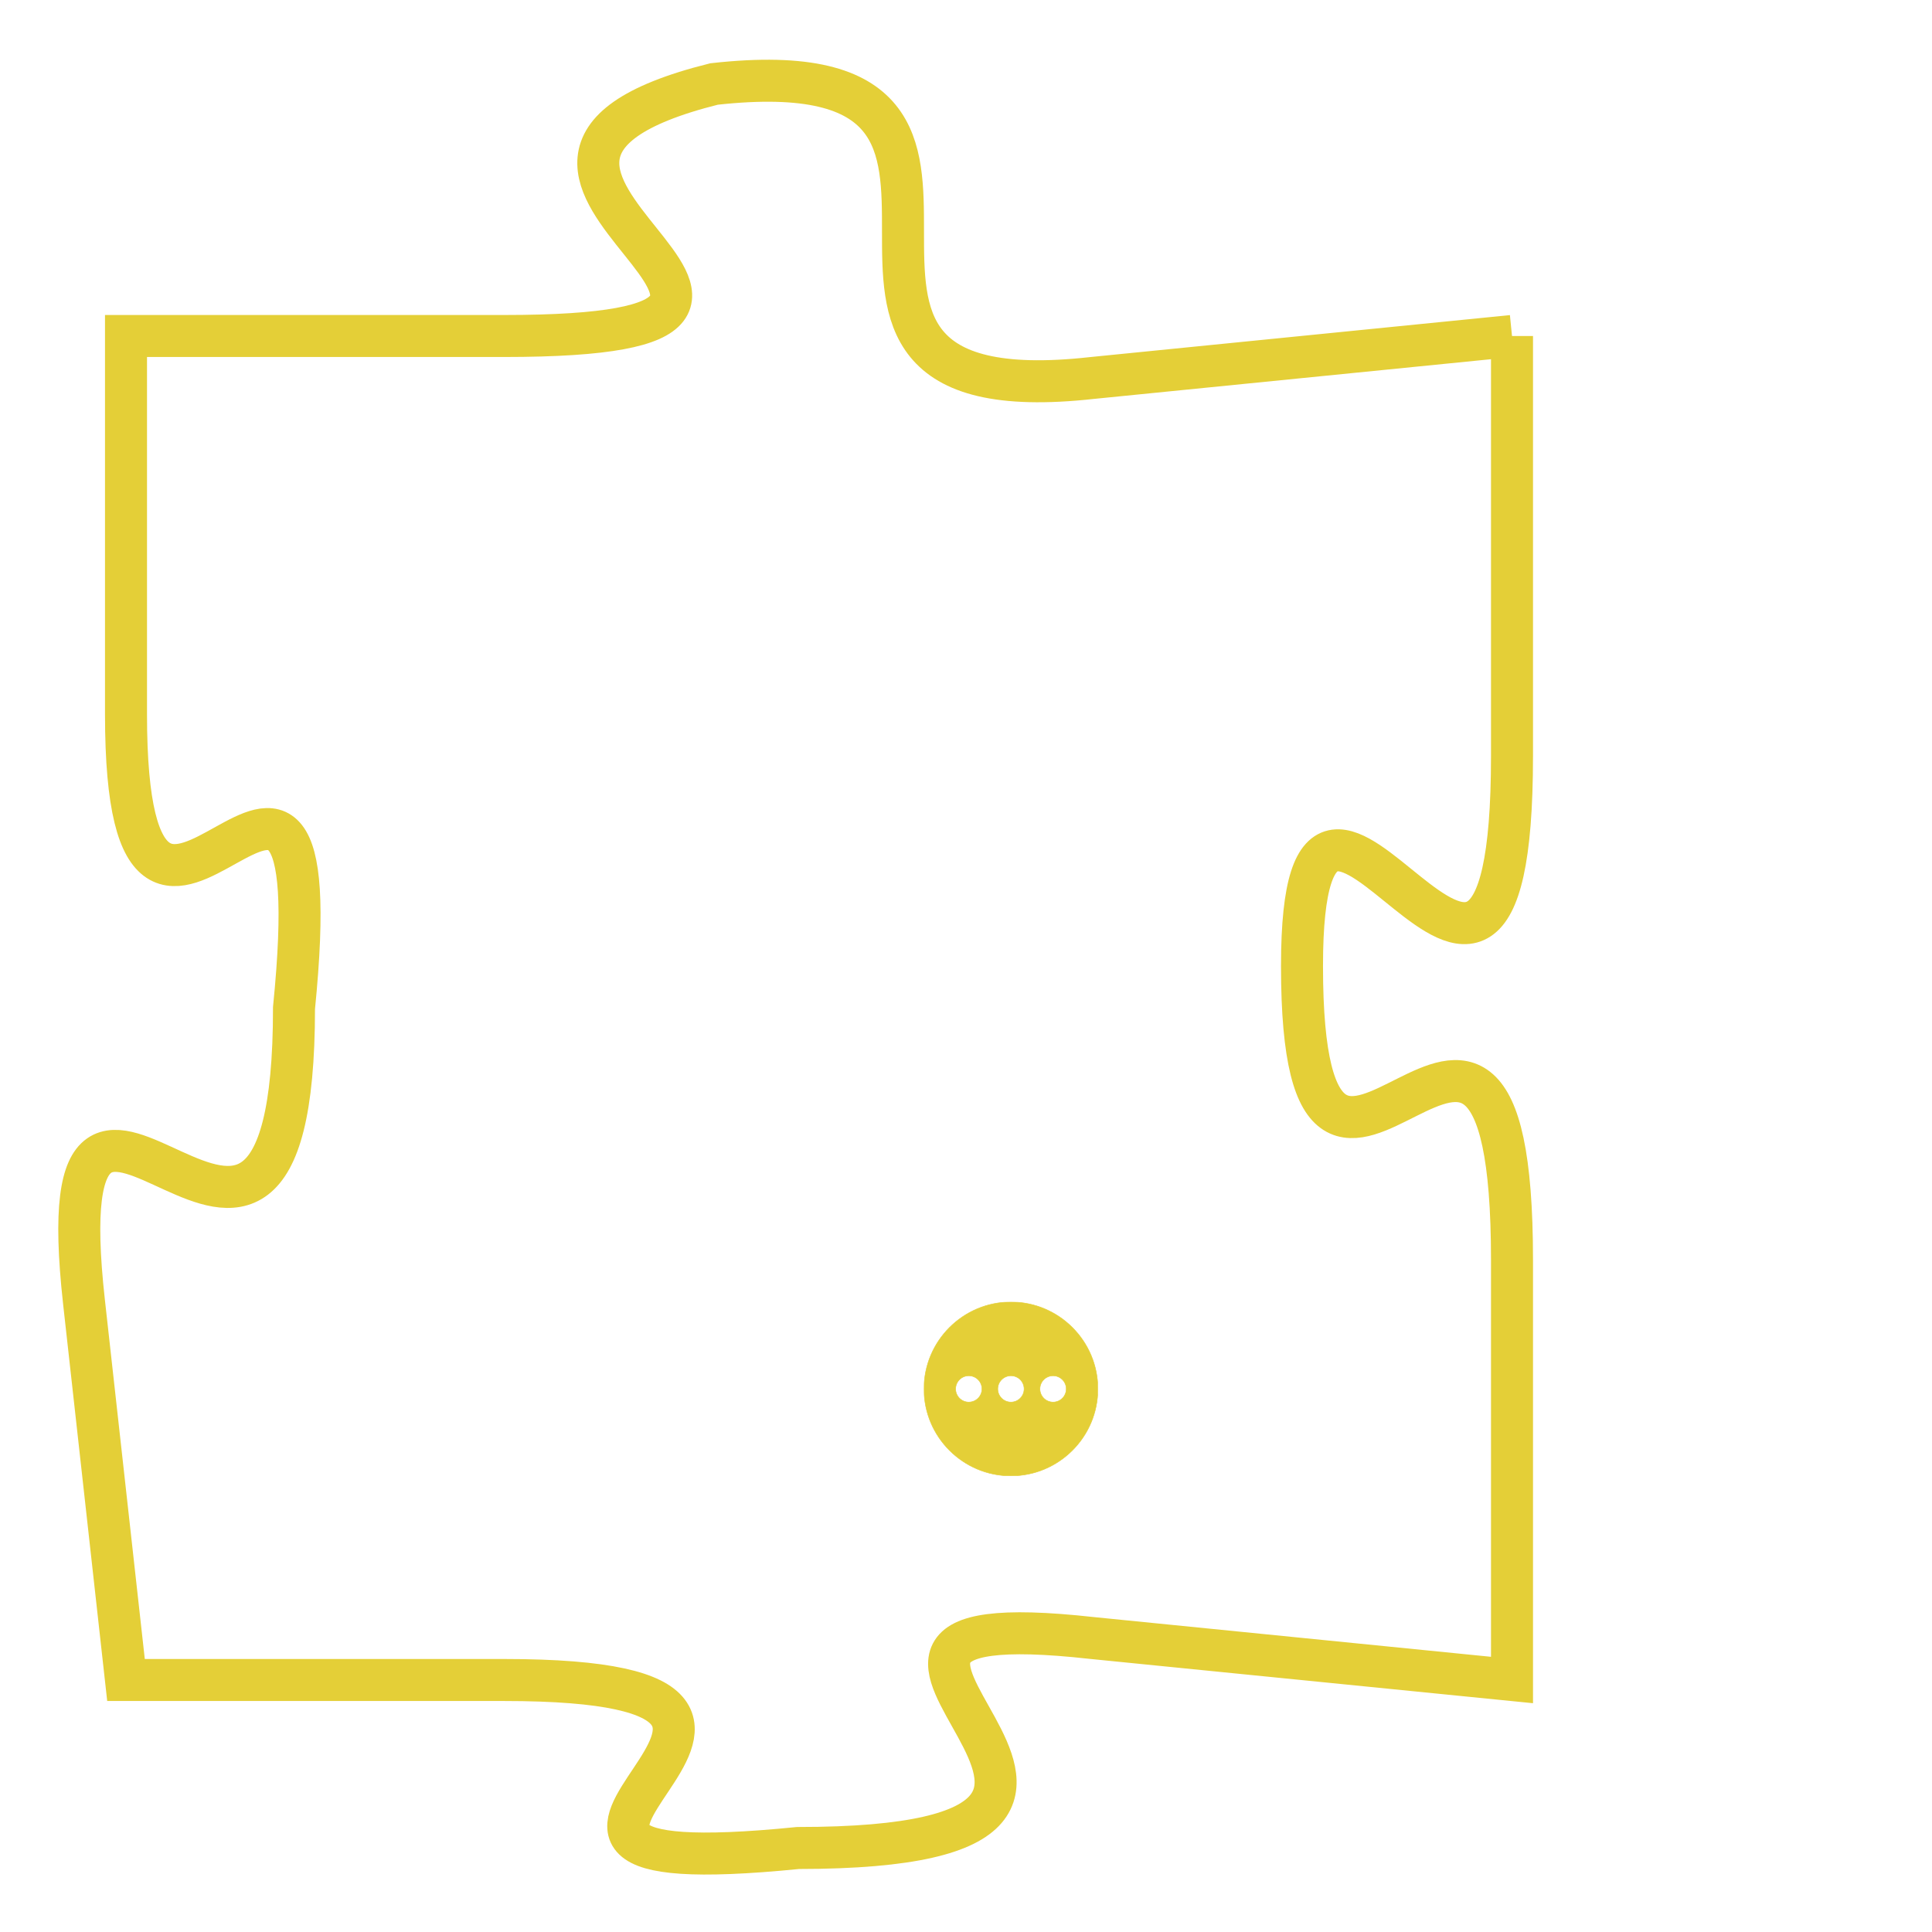 <svg version="1.1" xmlns="http://www.w3.org/2000/svg" xmlns:xlink="http://www.w3.org/1999/xlink" fill="transparent" x="0" y="0" width="350" height="350" preserveAspectRatio="xMinYMin slice"><style type="text/css">.links{fill:transparent;stroke: #E4CF37;}.links:hover{fill:#63D272; opacity:0.4;}</style><defs><g id="allt"><path id="t882" d="M3399,192 L3389,193 C3380,194 3389,185 3380,186 C3372,188 3385,192 3375,192 L3366,192 3366,192 L3366,201 C3366,210 3371,198 3370,208 C3370,218 3364,206 3365,215 L3366,224 3366,224 L3375,224 C3385,224 3372,229 3382,228 C3393,228 3380,222 3389,223 L3399,224 3399,224 L3399,214 C3399,204 3394,216 3394,207 C3394,199 3399,212 3399,202 L3399,192"/></g><clipPath id="c" clipRule="evenodd" fill="transparent"><use href="#t882"/></clipPath></defs><svg viewBox="3363 184 37 46" preserveAspectRatio="xMinYMin meet"><svg width="4380" height="2430"><g><image crossorigin="anonymous" x="0" y="0" href="https://nftpuzzle.license-token.com/assets/completepuzzle.svg" width="100%" height="100%" /><g class="links"><use href="#t882"/></g></g></svg><svg x="3385" y="215" height="9%" width="9%" viewBox="0 0 330 330"><g><a xlink:href="https://nftpuzzle.license-token.com/" class="links"><title>See the most innovative NFT based token software licensing project</title><path fill="#E4CF37" id="more" d="M165,0C74.019,0,0,74.019,0,165s74.019,165,165,165s165-74.019,165-165S255.981,0,165,0z M85,190 c-13.785,0-25-11.215-25-25s11.215-25,25-25s25,11.215,25,25S98.785,190,85,190z M165,190c-13.785,0-25-11.215-25-25 s11.215-25,25-25s25,11.215,25,25S178.785,190,165,190z M245,190c-13.785,0-25-11.215-25-25s11.215-25,25-25 c13.785,0,25,11.215,25,25S258.785,190,245,190z"></path></a></g></svg></svg></svg>